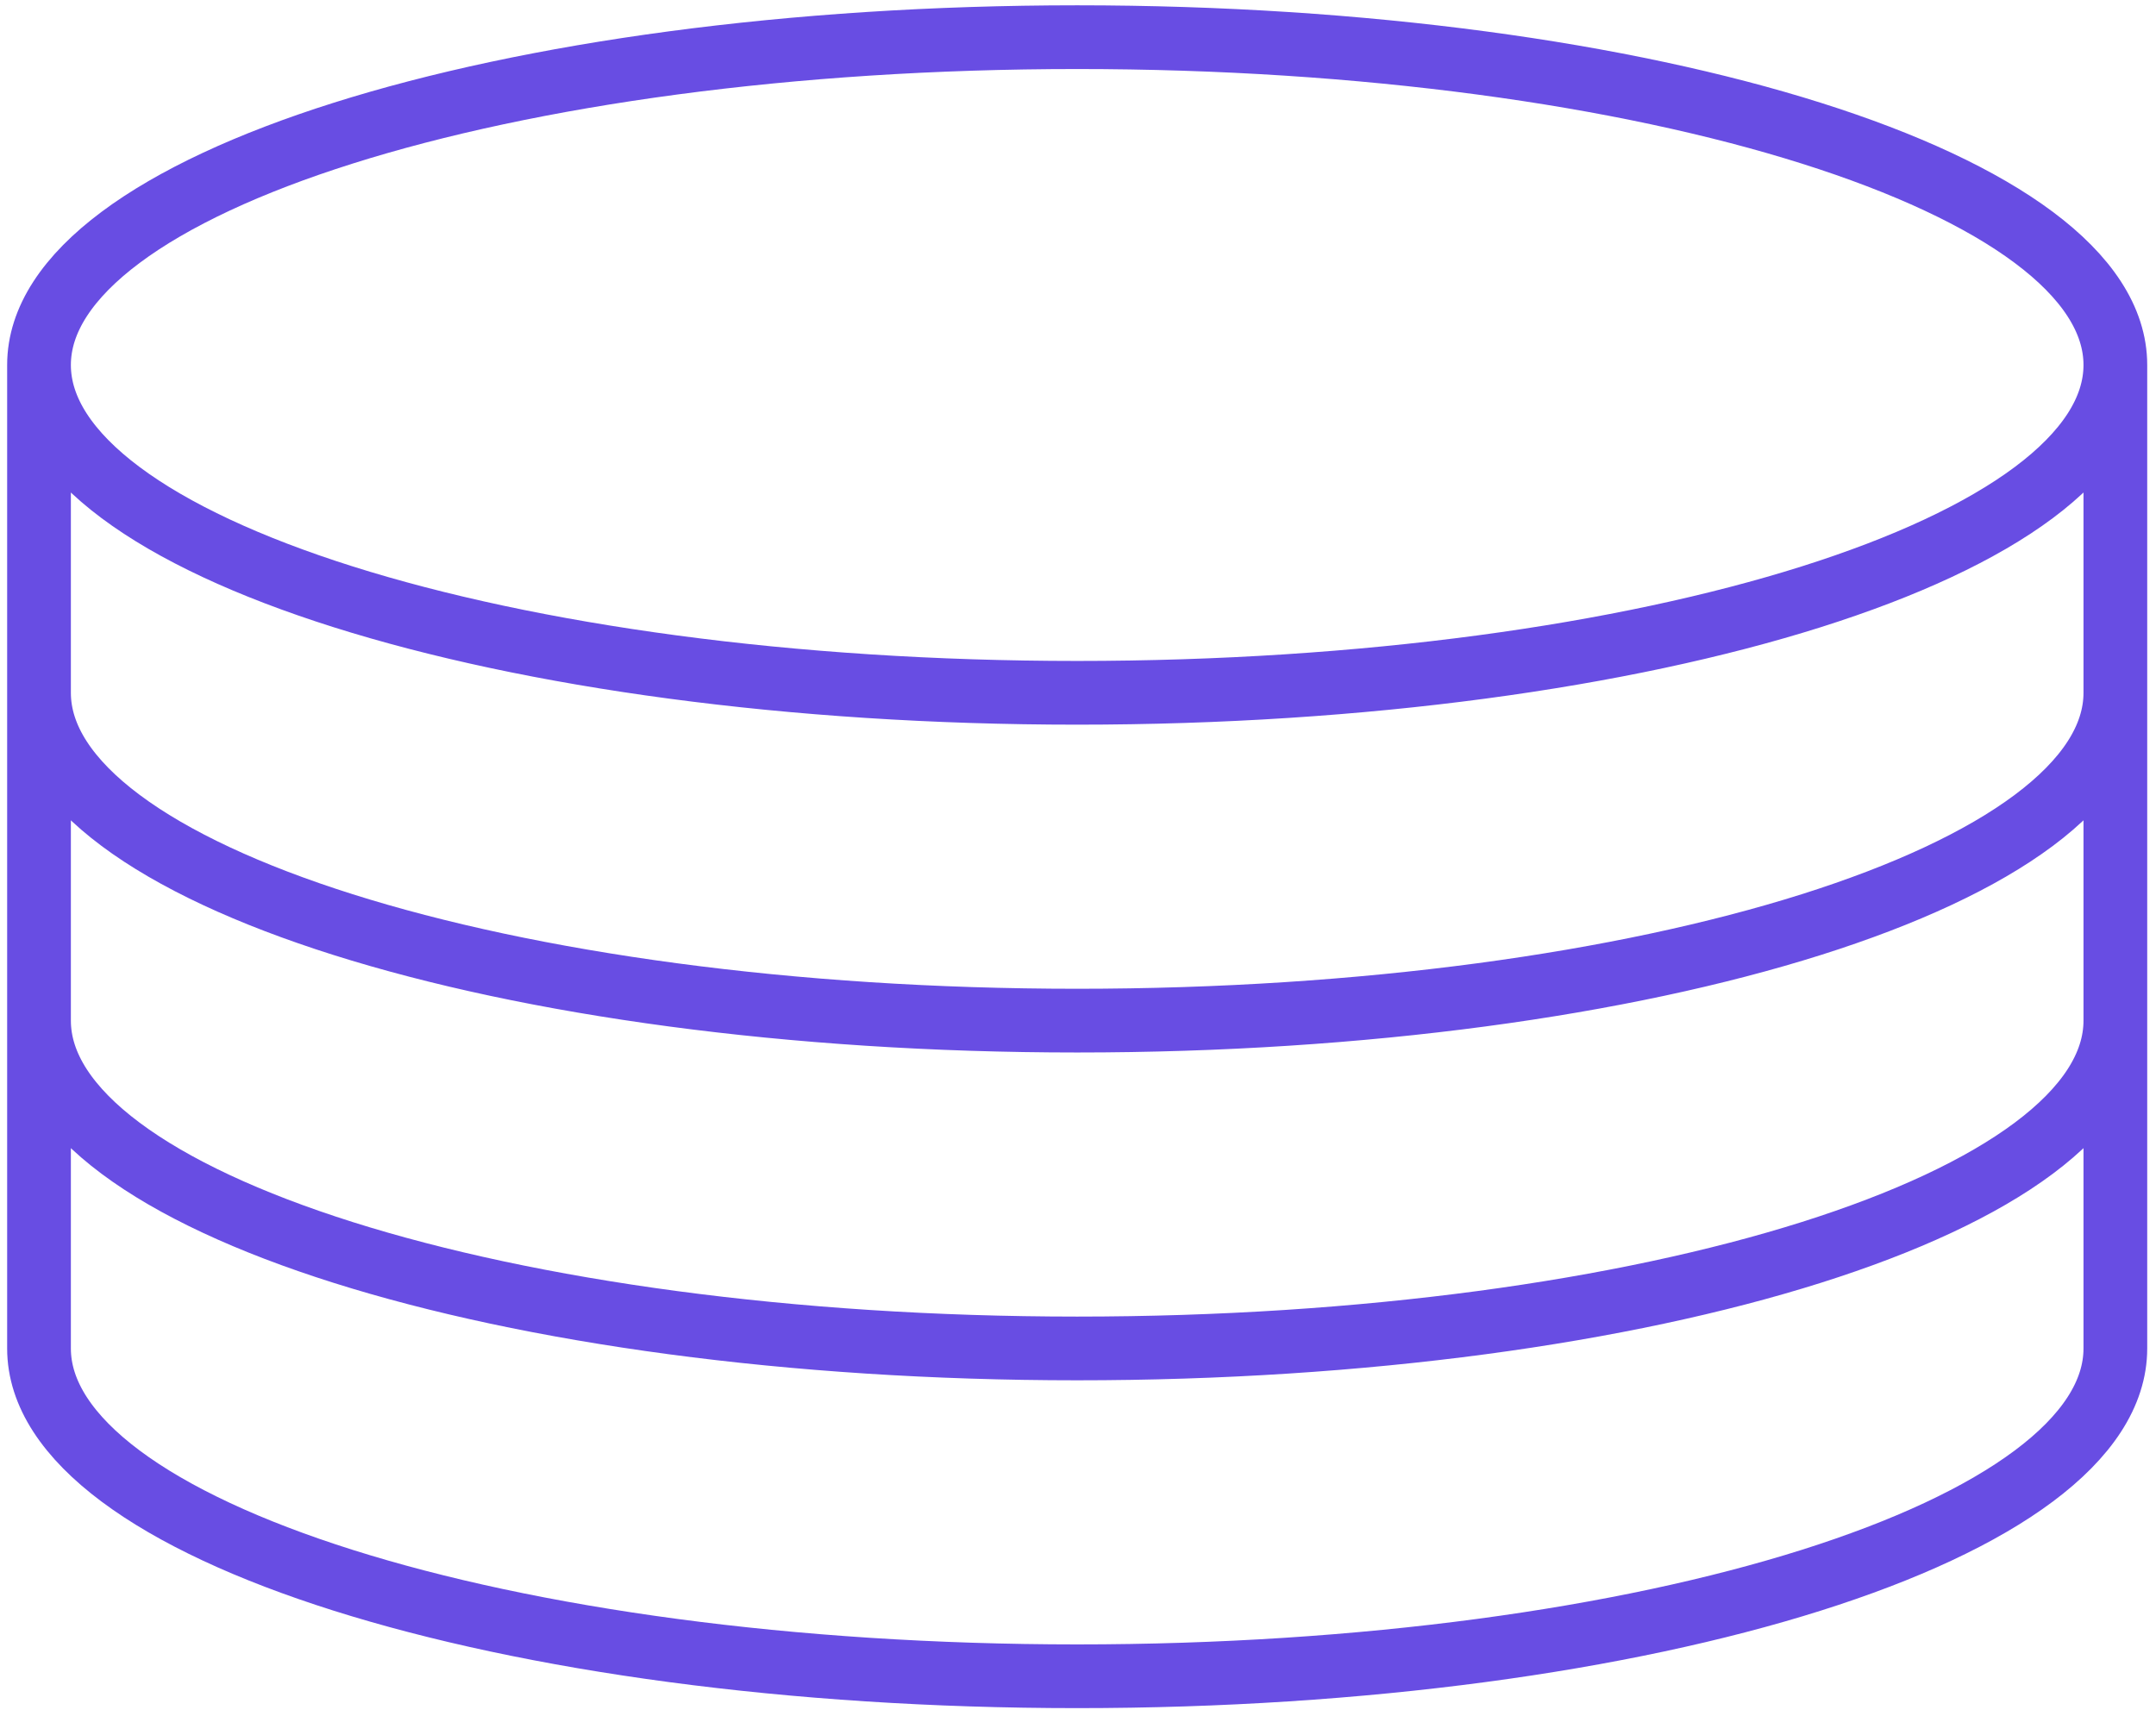 <svg width="203" height="161" viewBox="0 0 203 161" fill="none" xmlns="http://www.w3.org/2000/svg">
<path d="M199.173 34.369C199.173 51.417 155.409 65.237 101.423 65.237C47.437 65.237 3.673 51.417 3.673 34.369M199.173 34.369C199.173 17.321 155.409 3.5 101.423 3.5C47.437 3.5 3.673 17.321 3.673 34.369M199.173 34.369V65.237M3.673 34.369V65.237M199.173 65.237C199.173 82.286 155.409 96.106 101.423 96.106C47.437 96.106 3.673 82.286 3.673 65.237M199.173 65.237V96.106M3.673 65.237V96.106M199.173 96.106C199.173 113.154 155.409 126.974 101.423 126.974C47.437 126.974 3.673 113.154 3.673 96.106M199.173 96.106V126.974C199.173 144.023 155.409 157.843 101.423 157.843C47.437 157.843 3.673 144.023 3.673 126.974V96.106" stroke="#684DE3" stroke-width="6" stroke-linecap="round"/>
</svg>
